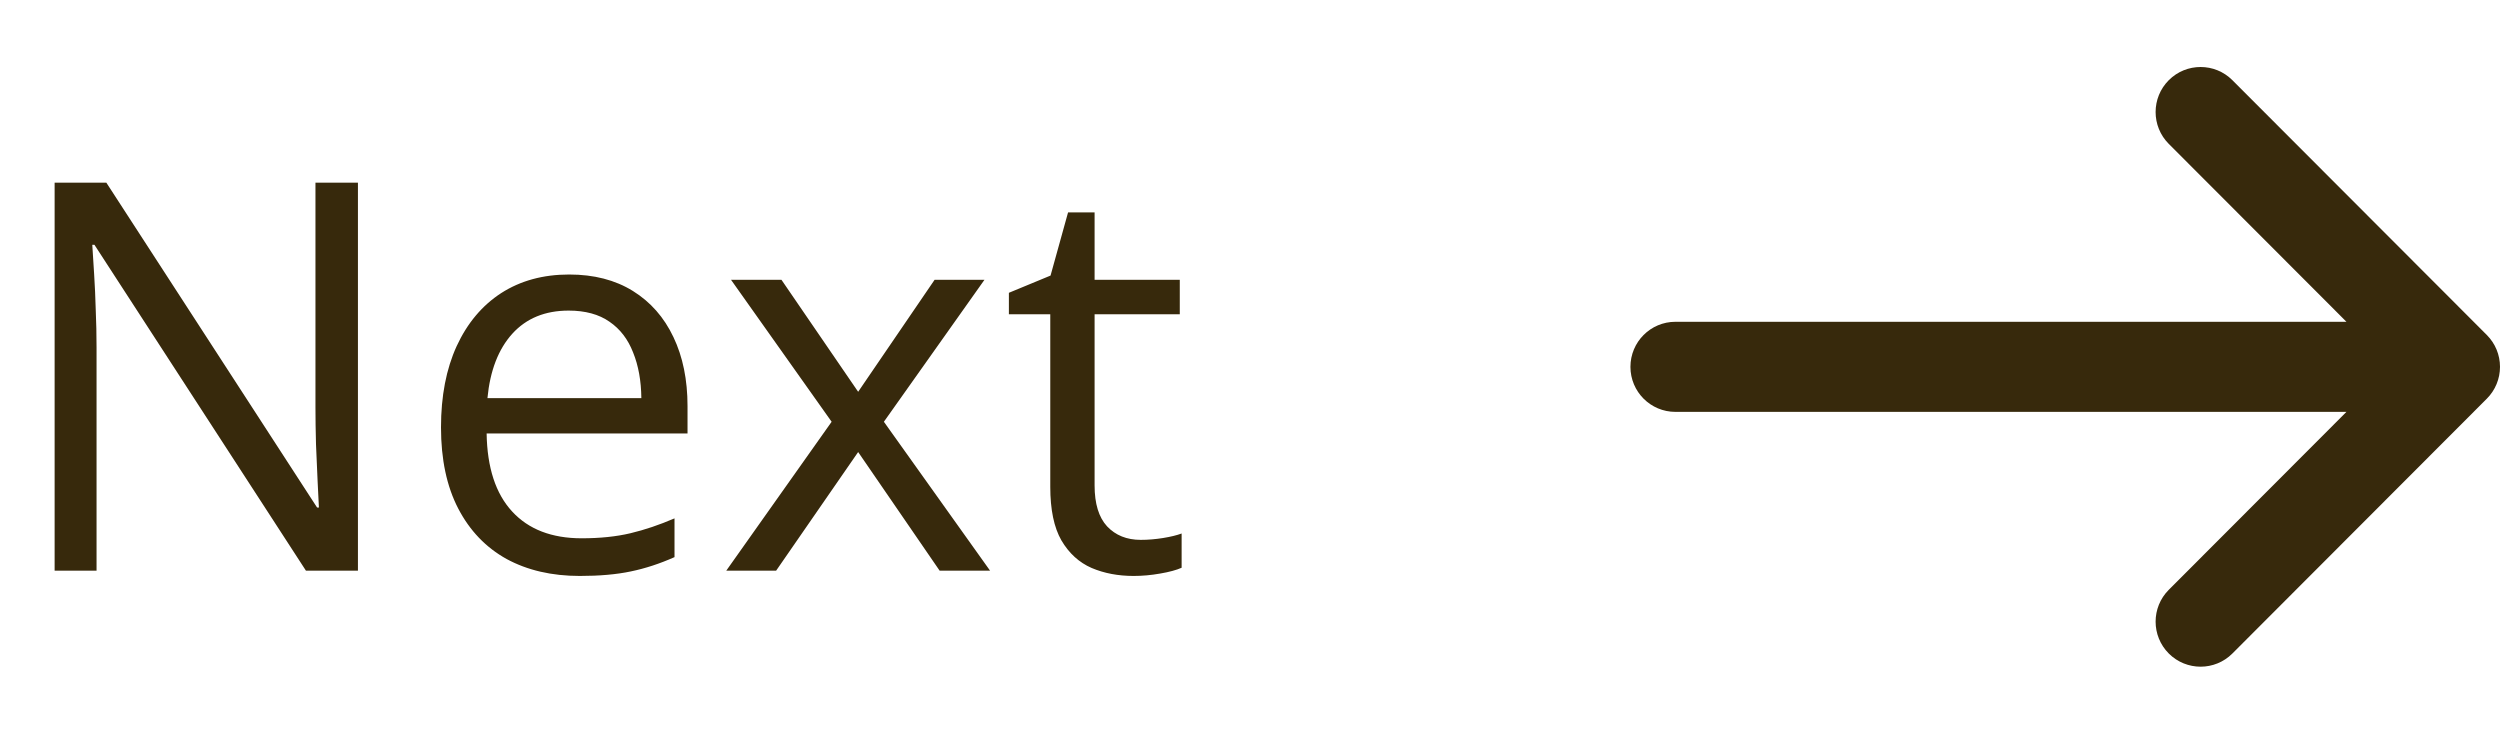 <svg width="92" height="27" viewBox="0 0 92 27" fill="none" xmlns="http://www.w3.org/2000/svg">
<path d="M13.172 21H11.258L3.475 9.008H3.396C3.416 9.327 3.439 9.691 3.465 10.102C3.491 10.505 3.51 10.938 3.523 11.4C3.543 11.856 3.553 12.322 3.553 12.797V21H2.01V6.723H3.914L11.668 18.676H11.736C11.723 18.448 11.707 18.126 11.688 17.709C11.668 17.286 11.648 16.833 11.629 16.352C11.616 15.863 11.609 15.411 11.609 14.994V6.723H13.172V21ZM20.945 10.102C21.857 10.102 22.638 10.303 23.289 10.707C23.94 11.111 24.438 11.677 24.783 12.406C25.128 13.129 25.301 13.975 25.301 14.945V15.951H17.908C17.928 17.208 18.24 18.165 18.846 18.822C19.451 19.48 20.304 19.809 21.404 19.809C22.081 19.809 22.68 19.747 23.201 19.623C23.722 19.499 24.262 19.317 24.822 19.076V20.502C24.282 20.743 23.745 20.919 23.211 21.029C22.684 21.14 22.059 21.195 21.336 21.195C20.307 21.195 19.409 20.987 18.641 20.57C17.879 20.147 17.287 19.529 16.863 18.715C16.44 17.901 16.229 16.905 16.229 15.727C16.229 14.574 16.421 13.578 16.805 12.738C17.195 11.892 17.742 11.241 18.445 10.785C19.155 10.329 19.988 10.102 20.945 10.102ZM20.926 11.43C20.06 11.43 19.37 11.713 18.855 12.279C18.341 12.846 18.035 13.637 17.938 14.652H23.602C23.595 14.014 23.494 13.454 23.299 12.973C23.11 12.484 22.82 12.107 22.43 11.84C22.039 11.566 21.538 11.43 20.926 11.43ZM30.604 15.521L26.902 10.297H28.758L31.58 14.418L34.393 10.297H36.228L32.527 15.521L36.434 21H34.578L31.58 16.635L28.562 21H26.727L30.604 15.521ZM41.98 19.867C42.247 19.867 42.521 19.844 42.801 19.799C43.081 19.753 43.309 19.698 43.484 19.633V20.893C43.296 20.977 43.032 21.049 42.693 21.107C42.361 21.166 42.036 21.195 41.717 21.195C41.15 21.195 40.636 21.098 40.174 20.902C39.712 20.701 39.34 20.362 39.06 19.887C38.787 19.412 38.65 18.754 38.65 17.914V11.566H37.127V10.775L38.66 10.141L39.305 7.816H40.281V10.297H43.416V11.566H40.281V17.865C40.281 18.536 40.434 19.037 40.74 19.369C41.053 19.701 41.466 19.867 41.98 19.867Z" fill="#37290C"/>
<path fill-rule="evenodd" clip-rule="evenodd" d="M60 13.5C60 14.415 60.741 15.157 61.655 15.157H86.349L79.811 21.705C79.165 22.352 79.165 23.401 79.811 24.049C80.458 24.696 81.506 24.696 82.152 24.049L91.515 14.672C91.826 14.361 92 13.939 92 13.5C92 13.06 91.826 12.639 91.515 12.328L82.152 2.951C81.506 2.304 80.458 2.304 79.811 2.951C79.165 3.598 79.165 4.648 79.811 5.295L86.349 11.842H61.655C60.741 11.842 60 12.584 60 13.5Z" fill="#37290C"/>
</svg>
